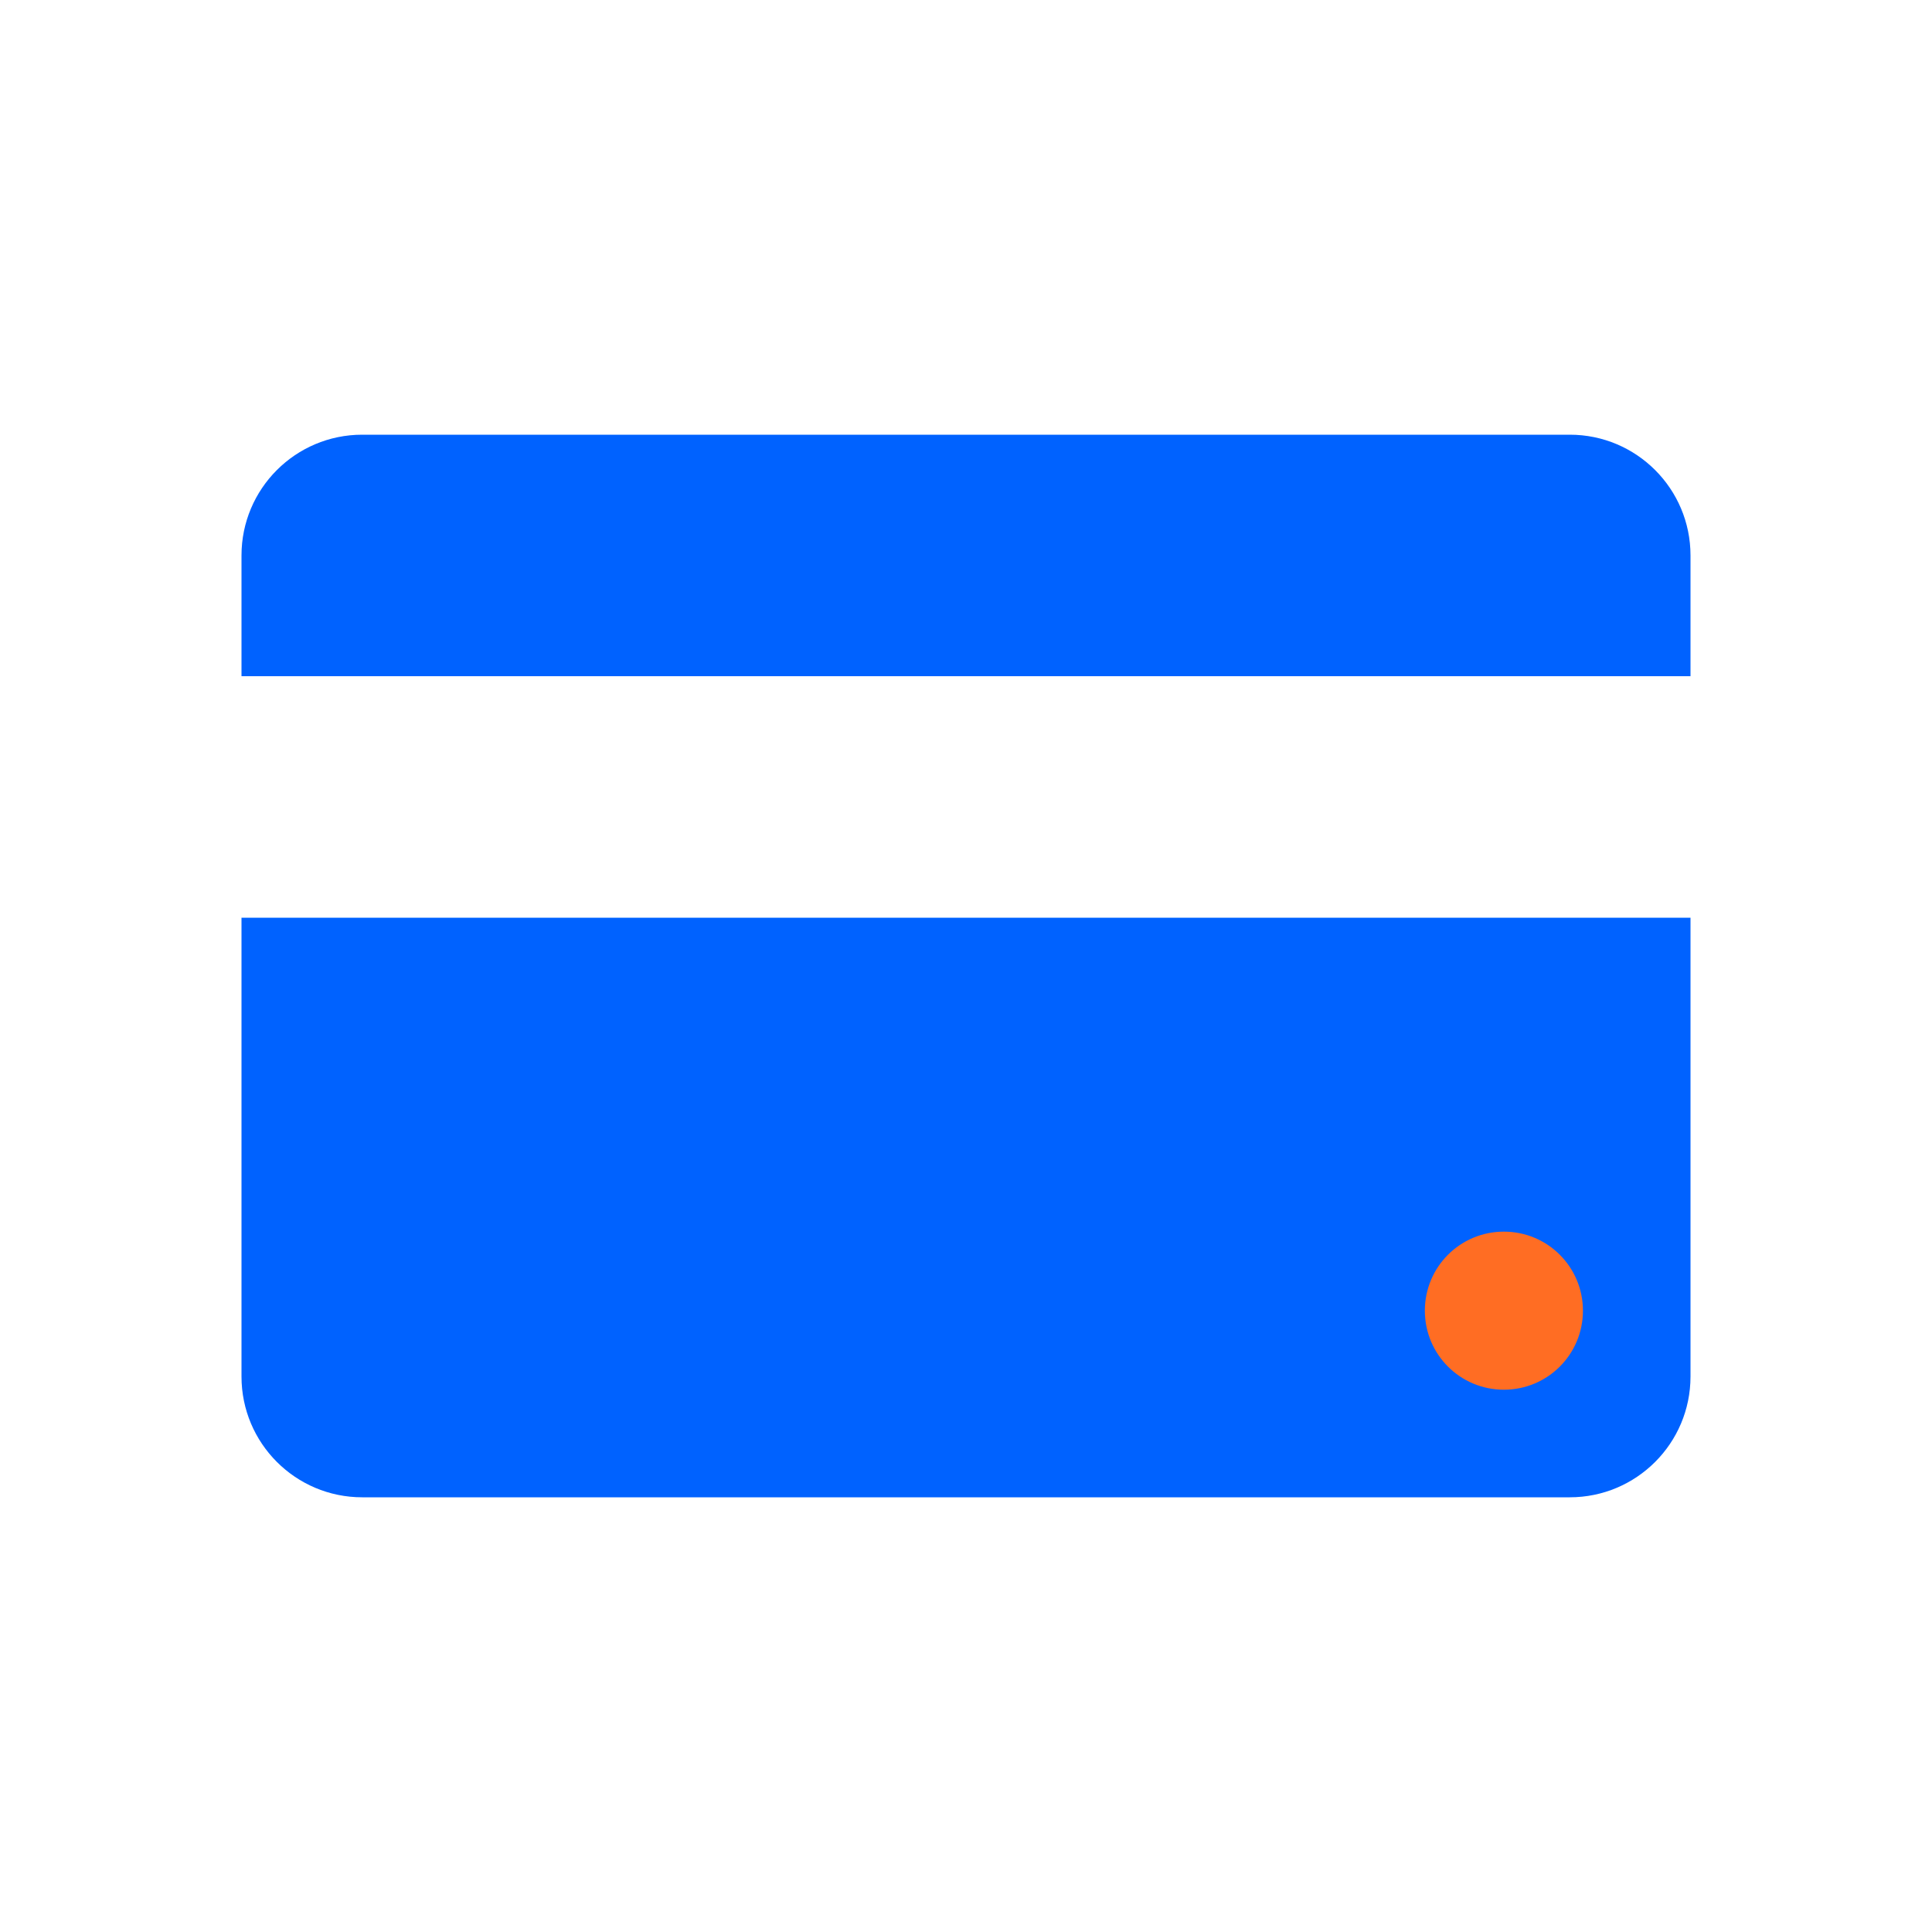 <svg width="99" height="99" viewBox="0 0 99 99" fill="none" xmlns="http://www.w3.org/2000/svg">
<path d="M12.375 28.462C12.375 25.045 15.145 22.275 18.562 22.275H80.438C83.855 22.275 86.625 25.045 86.625 28.462V34.65H12.375V28.462Z" fill="#0062FF"/>
<path d="M12.375 47.025H86.625V70.537C86.625 73.955 83.855 76.725 80.438 76.725H18.562C15.145 76.725 12.375 73.955 12.375 70.537V47.025Z" fill="#0062FF"/>
<path fill-rule="evenodd" clip-rule="evenodd" d="M77.062 71.212C74.821 71.212 73.013 69.403 73.013 67.162C73.013 64.921 74.821 63.112 77.062 63.112C79.303 63.112 81.113 64.921 81.113 67.162C81.113 69.403 79.303 71.212 77.062 71.212Z" fill="#FF6D23"/>
</svg>

